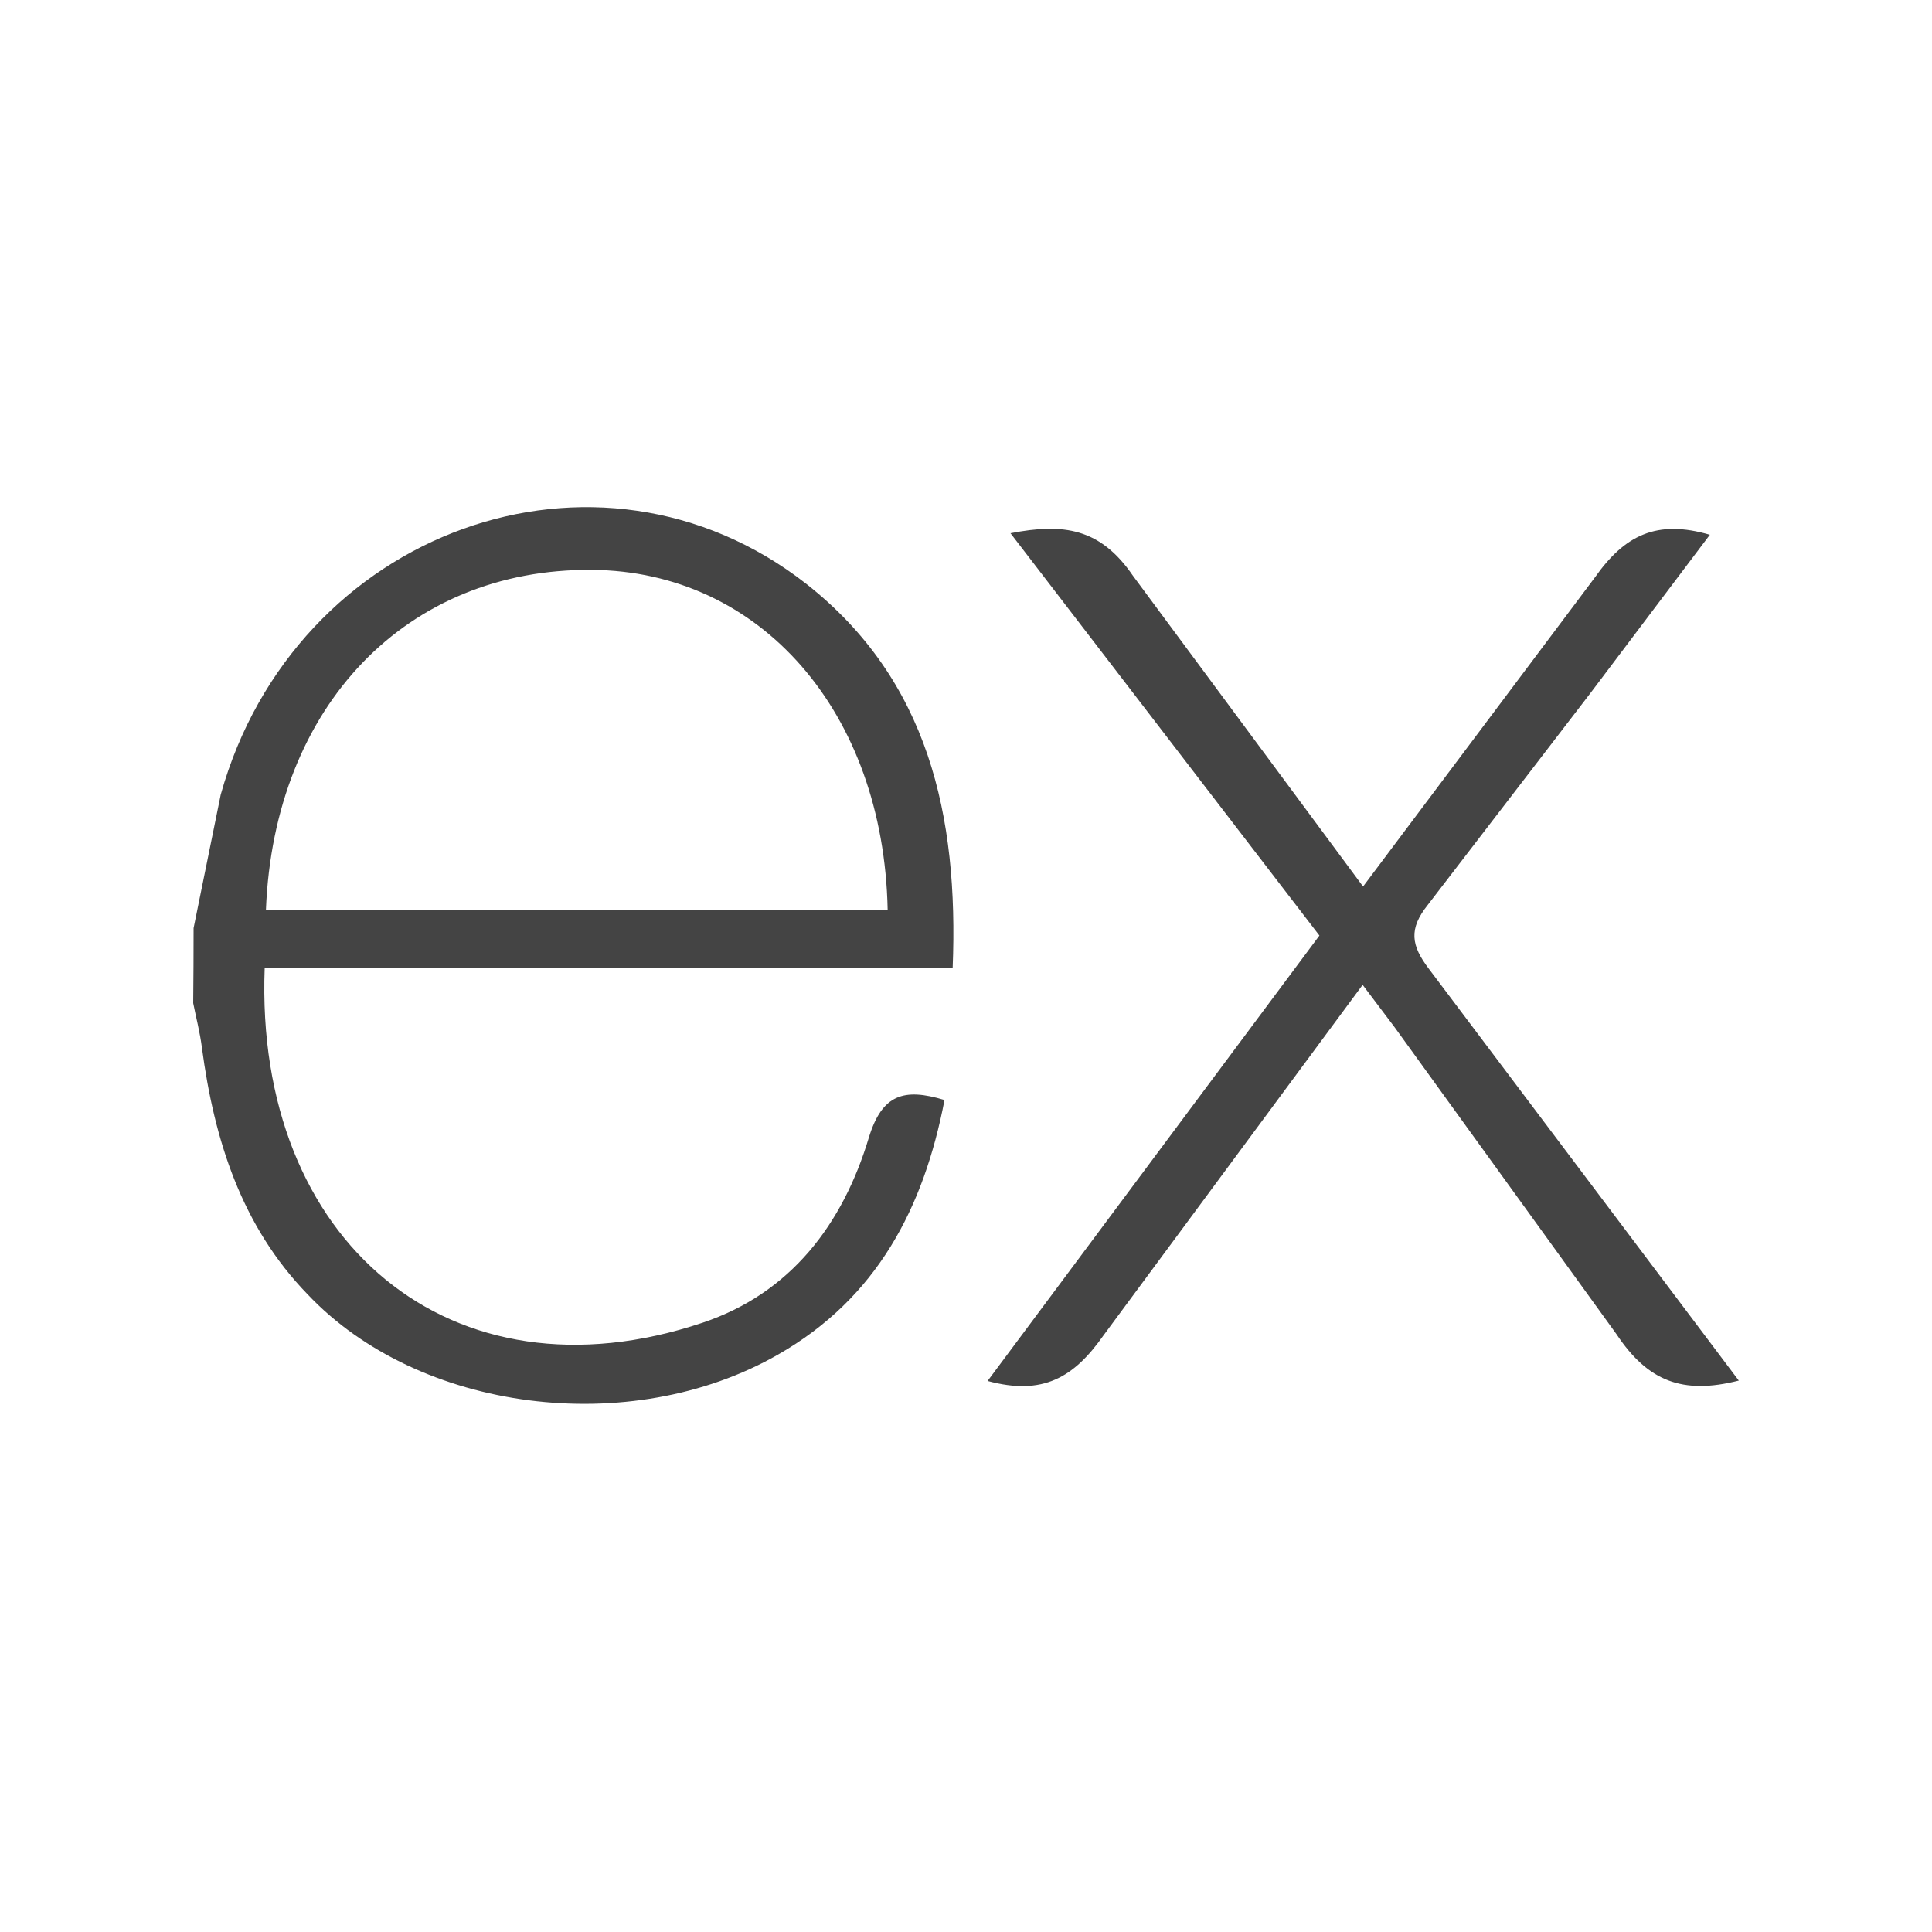 <svg width="32" height="32" viewBox="0 0 80 80" fill="none" xmlns="http://www.w3.org/2000/svg">
<g clip-path="url(#clip0_37_4)">
<path d="M72 57.167C69.672 57.759 68.232 57.193 66.94 55.253L57.752 42.541L56.424 40.781L45.694 55.295C44.468 57.041 43.182 57.801 40.894 57.183L54.634 38.739L41.842 22.079C44.042 21.651 45.562 21.869 46.912 23.839L56.442 36.709L66.042 23.909C67.272 22.163 68.594 21.499 70.802 22.143L65.842 28.719L59.122 37.469C58.322 38.469 58.432 39.153 59.168 40.119L72 57.167ZM8.016 38.431L9.14 32.903C12.2 21.963 24.74 17.417 33.388 24.177C38.442 28.153 39.698 33.777 39.448 40.077H10.96C10.532 51.417 18.694 58.261 29.1 54.769C32.75 53.543 34.9 50.685 35.976 47.109C36.522 45.317 37.426 45.037 39.11 45.549C38.25 50.021 36.31 53.757 32.21 56.095C26.084 59.595 17.34 58.463 12.74 53.599C10 50.777 8.868 47.201 8.36 43.377C8.28 42.745 8.12 42.143 8 41.537C8.011 40.503 8.016 39.468 8.016 38.433V38.431ZM11.012 37.671H36.756C36.588 29.471 31.482 23.647 24.504 23.597C16.844 23.537 11.344 29.223 11.012 37.671Z" fill="#444444"/>
</g>
<defs>
<clipPath id="clip0_37_4">
<rect width="80" height="80" fill="white"/>
</clipPath>
</defs>
</svg>
